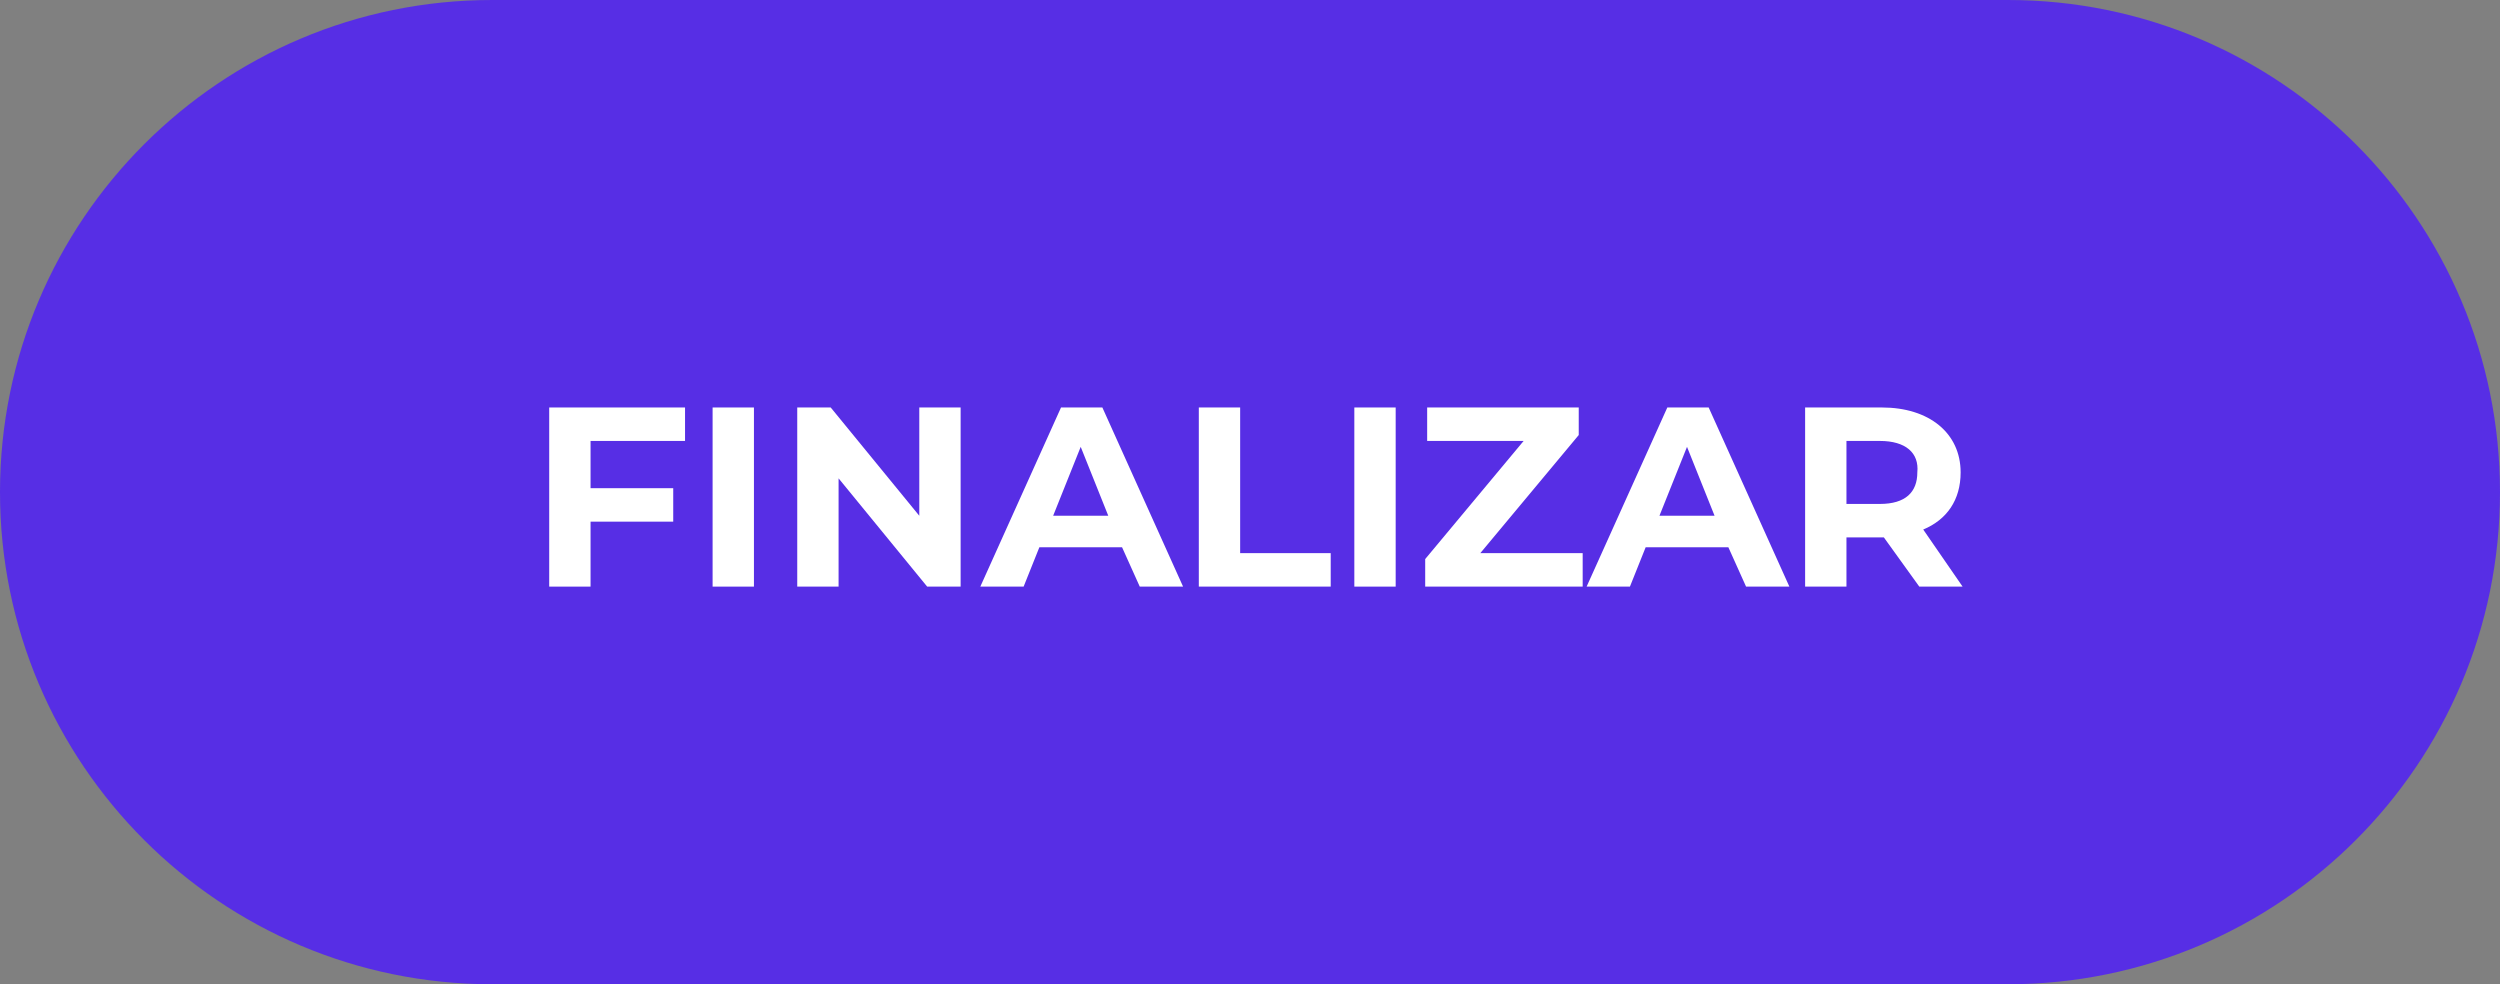 <?xml version="1.0" encoding="utf-8"?>
<!-- Generator: Adobe Illustrator 24.0.1, SVG Export Plug-In . SVG Version: 6.00 Build 0)  -->
<svg version="1.1" id="Capa_1" xmlns="http://www.w3.org/2000/svg" xmlns:xlink="http://www.w3.org/1999/xlink" x="0px" y="0px"
	 viewBox="0 0 127 50" style="enable-background:new 0 0 127 50;" xml:space="preserve">
<rect x="0" y="0" width="127" height="50" fill="#808080" stroke="none"/>
<style type="text/css">
	.st0{fill-rule:evenodd;clip-rule:evenodd;fill:#572EE5;}
	.st1{enable-background:new    ;}
	.st2{fill:#FFFFFF;}
</style>
<title>CTA-ver-mas-hover</title>
<desc>Created with Sketch.</desc>
<g id="GIFOS">
	<g id="_x30_0-UI-Kit" transform="translate(-313, -3032)">
		<g id="CTA-ver-mas-hover" transform="translate(313, 3032)">
			<path id="Rectangle-3" class="st0" d="M25,0h77c13.8,0,25,11.2,25,25l0,0c0,13.8-11.2,25-25,25H25C11.2,50,0,38.8,0,25l0,0
				C0,11.2,11.2,0,25,0z"/>
			<g class="st1">
				<path class="st2" d="M30,22.4v2.4h4.2v1.7H30v3.3h-2.1v-9.1h6.9v1.7H30z"/>
				<path class="st2" d="M36.2,20.7h2.1v9.1h-2.1V20.7z"/>
				<path class="st2" d="M48.8,20.7v9.1h-1.7l-4.5-5.5v5.5h-2.1v-9.1h1.7l4.5,5.5v-5.5H48.8z"/>
				<path class="st2" d="M57,27.8h-4.2l-0.8,2h-2.2l4.1-9.1h2.1l4.1,9.1h-2.2L57,27.8z M56.3,26.2l-1.4-3.5l-1.4,3.5H56.3z"/>
				<path class="st2" d="M60.9,20.7H63v7.4h4.6v1.7h-6.7V20.7z"/>
				<path class="st2" d="M68.8,20.7h2.1v9.1h-2.1V20.7z"/>
				<path class="st2" d="M80.4,28.1v1.7h-8v-1.4l5-6h-4.9v-1.7h7.7v1.4l-5,6H80.4z"/>
				<path class="st2" d="M87.8,27.8h-4.2l-0.8,2h-2.2l4.1-9.1h2.1l4.1,9.1h-2.2L87.8,27.8z M87.1,26.2l-1.4-3.5l-1.4,3.5H87.1z"/>
				<path class="st2" d="M97.5,29.8l-1.8-2.5h-0.1h-1.8v2.5h-2.1v-9.1h3.9c2.4,0,4,1.3,4,3.3c0,1.4-0.7,2.4-1.9,2.9l2,2.9H97.5z
					 M95.5,22.4h-1.7v3.2h1.7c1.3,0,1.9-0.6,1.9-1.6C97.5,23,96.8,22.4,95.5,22.4z"/>
			</g>
		</g>
	</g>
</g>
</svg>
